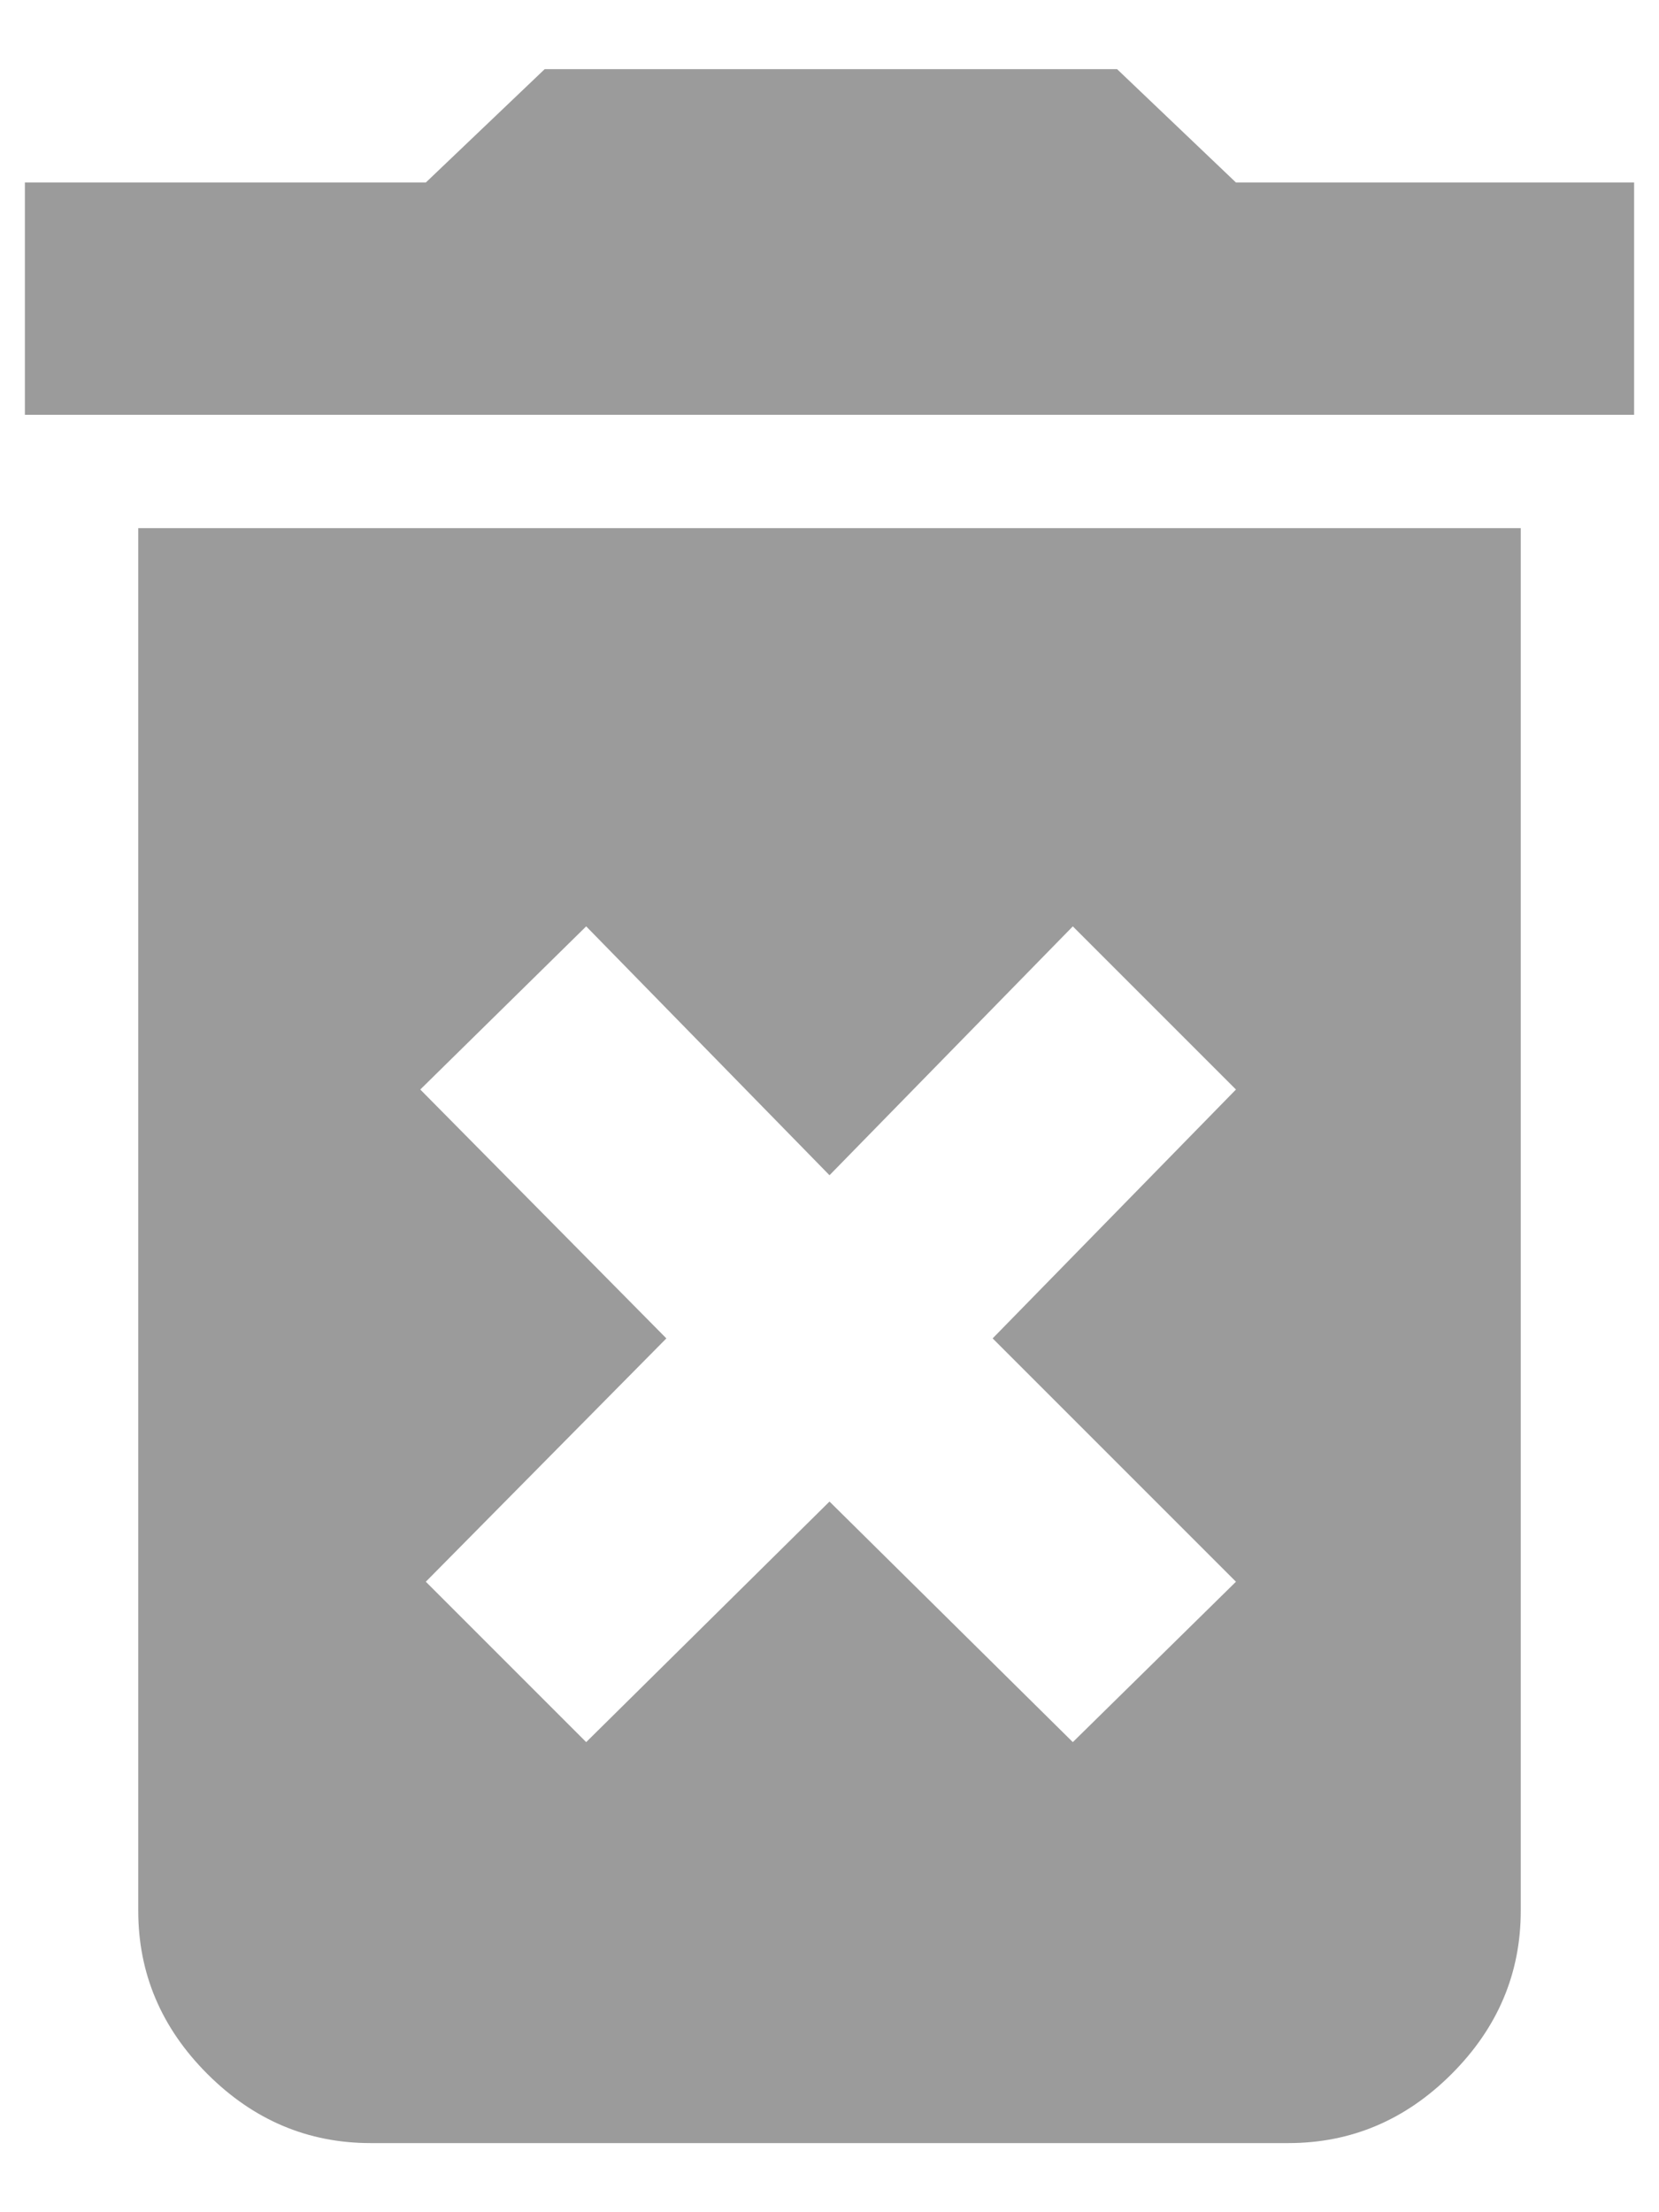 <?xml version="1.0" encoding="UTF-8"?>
<svg width="12px" height="16px" viewBox="0 0 12 16" version="1.1" xmlns="http://www.w3.org/2000/svg" xmlns:xlink="http://www.w3.org/1999/xlink">
    <!-- Generator: Sketch 52.3 (67297) - http://www.bohemiancoding.com/sketch -->
    <title>delete</title>
    <desc>Created with Sketch.</desc>
    <g id="Page-1" stroke="none" stroke-width="1" fill="none" fill-rule="evenodd">
        <g id="Staff---1" transform="translate(-1301, -381)" fill="#9B9B9B" fill-rule="nonzero">
            <g id="Group-2" transform="translate(1285, 324)">
                <g id="Icons-/-Arrow-/-Up-/-Active-Copy" transform="translate(16, 57)">
                    <path d="M8.94,1.32 L11.82,1.32 L11.82,3 L0.18,3 L0.18,1.32 L3.08,1.32 L3.94,0.5 L8.08,0.5 L8.94,1.32 Z M3.04,7.88 L4.82,9.68 L3.08,11.44 L4.24,12.6 L6,10.86 L7.76,12.6 L8.94,11.44 L7.18,9.68 L8.94,7.88 L7.76,6.7 L6,8.5 L4.24,6.7 L3.04,7.88 Z M1,13.82 L1,3.82 L11,3.82 L11,13.82 C11,14.273 10.833,14.667 10.5,15 C10.167,15.333 9.773,15.5 9.32,15.5 L2.68,15.5 C2.227,15.5 1.833,15.333 1.5,15 C1.167,14.667 1,14.273 1,13.82 Z" id="delete"></path>
                </g>
            </g>
        </g>
    </g>
</svg>